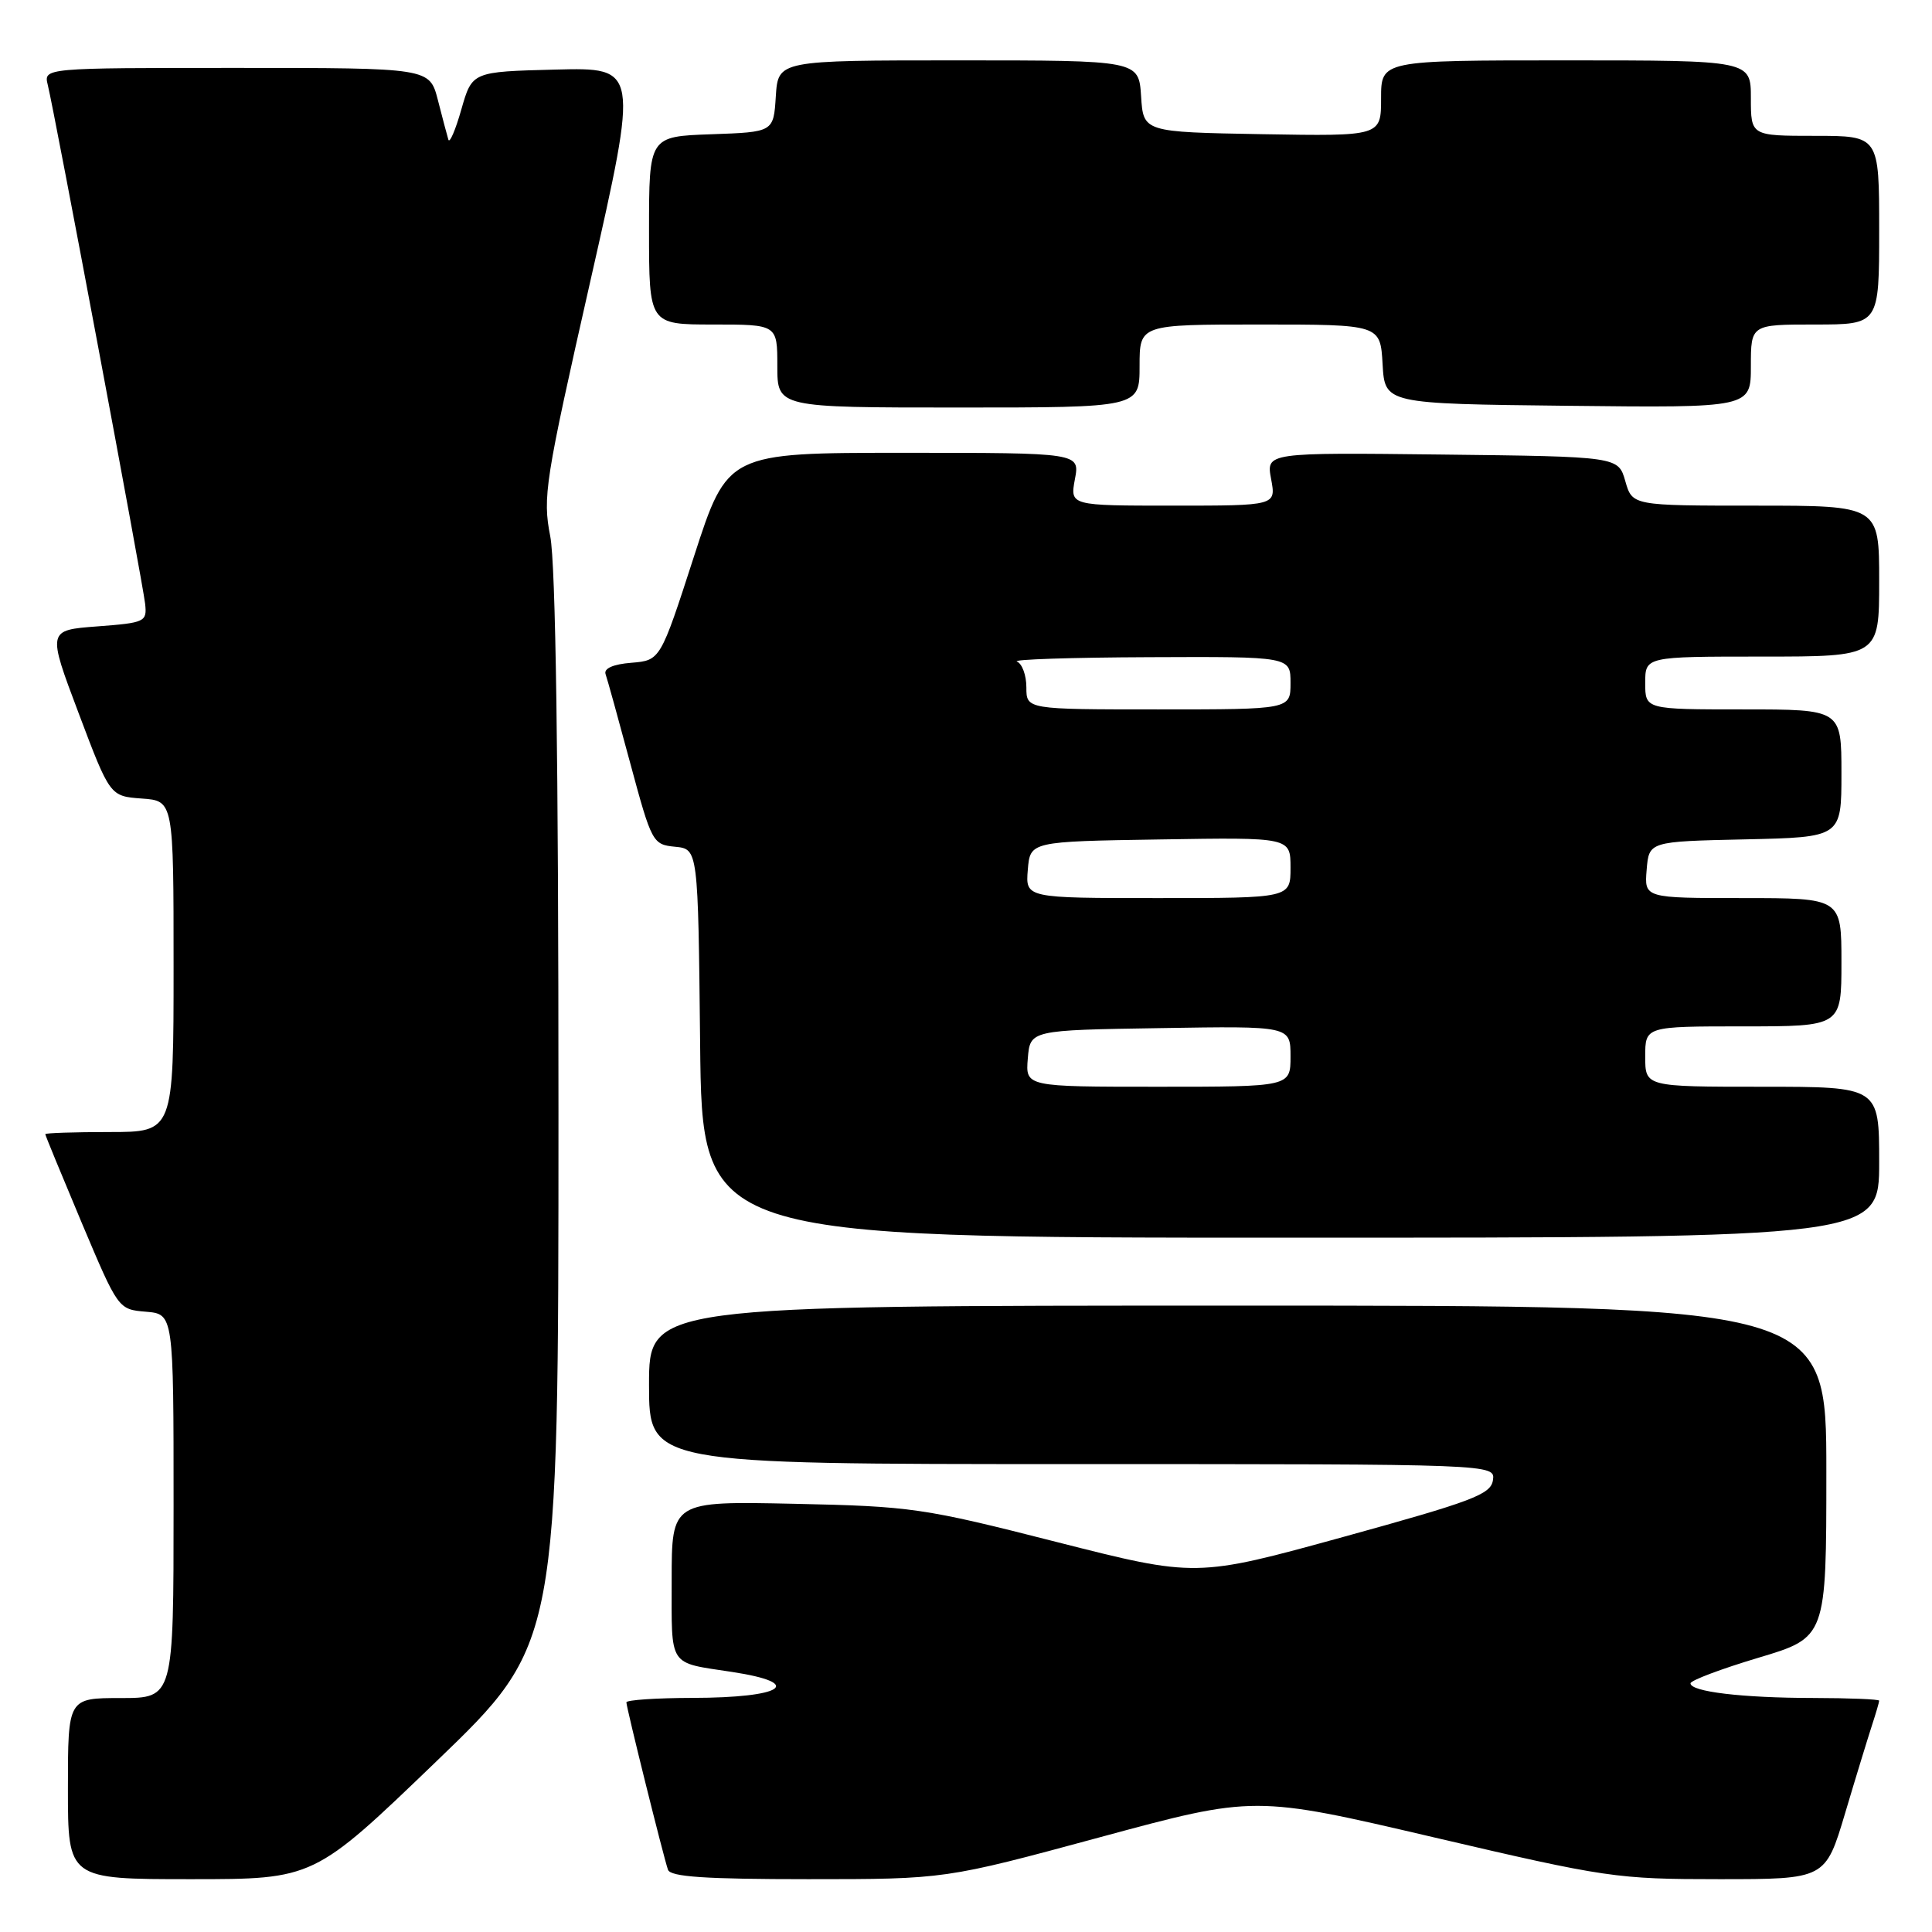 <?xml version="1.0" encoding="UTF-8" standalone="no"?>
<!DOCTYPE svg PUBLIC "-//W3C//DTD SVG 1.1//EN" "http://www.w3.org/Graphics/SVG/1.1/DTD/svg11.dtd" >
<svg xmlns="http://www.w3.org/2000/svg" xmlns:xlink="http://www.w3.org/1999/xlink" version="1.1" viewBox="0 0 256 256">
 <g >
 <path fill="currentColor"
d=" M 57.80 233.41 C 74.00 217.83 74.00 217.83 74.00 147.23 C 74.00 100.50 73.63 74.74 72.91 71.06 C 71.89 65.84 72.21 63.80 78.23 37.22 C 84.63 8.94 84.63 8.94 73.60 9.22 C 62.56 9.50 62.56 9.50 61.13 14.50 C 60.35 17.25 59.57 19.05 59.41 18.50 C 59.24 17.95 58.62 15.59 58.02 13.25 C 56.92 9.00 56.92 9.00 31.35 9.00 C 5.78 9.00 5.78 9.00 6.33 11.25 C 7.25 14.98 18.94 77.31 19.23 80.00 C 19.49 82.40 19.23 82.52 12.89 83.00 C 6.27 83.50 6.27 83.50 10.42 94.50 C 14.57 105.50 14.57 105.50 18.78 105.81 C 23.00 106.11 23.00 106.11 23.00 128.06 C 23.00 150.00 23.00 150.00 14.50 150.00 C 9.82 150.00 6.00 150.13 6.00 150.28 C 6.00 150.44 8.18 155.72 10.83 162.03 C 15.67 173.50 15.67 173.50 19.33 173.81 C 23.00 174.12 23.00 174.12 23.00 199.56 C 23.00 225.00 23.00 225.00 16.00 225.00 C 9.00 225.00 9.00 225.00 9.00 237.00 C 9.00 249.00 9.00 249.00 25.30 249.00 C 41.60 249.00 41.60 249.00 57.80 233.41 Z  M 145.73 243.45 C 166.22 237.90 166.22 237.90 189.96 243.45 C 212.83 248.80 214.21 249.00 227.79 249.00 C 241.88 249.00 241.88 249.00 244.49 240.25 C 245.92 235.44 247.53 230.20 248.05 228.60 C 248.57 227.01 249.00 225.54 249.00 225.35 C 249.00 225.16 245.06 225.00 240.25 224.99 C 230.84 224.98 224.00 224.16 224.00 223.05 C 224.00 222.67 228.05 221.14 233.00 219.66 C 242.00 216.97 242.00 216.97 242.00 194.98 C 242.00 173.00 242.00 173.00 164.00 173.00 C 86.00 173.00 86.00 173.00 86.00 183.50 C 86.00 194.00 86.00 194.00 142.07 194.00 C 198.14 194.00 198.14 194.00 197.82 196.14 C 197.54 198.02 195.11 198.93 178.00 203.65 C 158.50 209.02 158.50 209.02 140.00 204.32 C 122.35 199.82 120.76 199.59 105.25 199.26 C 89.00 198.91 89.00 198.91 89.00 209.39 C 89.00 221.05 88.47 220.24 97.00 221.54 C 106.74 223.03 103.80 224.96 91.75 224.98 C 86.94 224.99 83.00 225.26 83.00 225.57 C 83.00 226.26 87.90 245.99 88.51 247.75 C 88.83 248.69 93.46 249.00 107.09 249.00 C 125.24 249.00 125.24 249.00 145.73 243.45 Z  M 249.00 154.00 C 249.00 144.00 249.00 144.00 233.50 144.00 C 218.00 144.00 218.00 144.00 218.00 140.00 C 218.00 136.00 218.00 136.00 231.00 136.00 C 244.00 136.00 244.00 136.00 244.00 127.50 C 244.00 119.00 244.00 119.00 230.94 119.00 C 217.88 119.00 217.88 119.00 218.19 115.25 C 218.50 111.50 218.50 111.50 231.25 111.22 C 244.00 110.94 244.00 110.94 244.00 102.47 C 244.00 94.00 244.00 94.00 231.00 94.00 C 218.00 94.00 218.00 94.00 218.00 90.50 C 218.00 87.00 218.00 87.00 233.50 87.00 C 249.00 87.00 249.00 87.00 249.00 77.00 C 249.00 67.00 249.00 67.00 232.64 67.00 C 216.29 67.00 216.29 67.00 215.36 63.75 C 214.43 60.50 214.43 60.50 191.10 60.23 C 167.77 59.96 167.77 59.96 168.43 63.48 C 169.09 67.00 169.09 67.00 155.43 67.00 C 141.78 67.00 141.78 67.00 142.43 63.50 C 143.09 60.00 143.09 60.00 119.75 60.00 C 96.40 60.00 96.40 60.00 91.95 73.75 C 87.50 87.50 87.50 87.50 83.67 87.82 C 81.25 88.01 79.99 88.57 80.24 89.32 C 80.47 89.97 81.95 95.32 83.53 101.20 C 86.35 111.66 86.49 111.91 89.46 112.20 C 92.50 112.50 92.50 112.50 92.77 138.25 C 93.03 164.00 93.03 164.00 171.02 164.00 C 249.00 164.00 249.00 164.00 249.00 154.00 Z  M 151.00 48.50 C 151.00 43.00 151.00 43.00 166.95 43.00 C 182.90 43.00 182.90 43.00 183.20 48.25 C 183.50 53.50 183.50 53.50 207.75 53.77 C 232.00 54.04 232.00 54.04 232.00 48.52 C 232.00 43.00 232.00 43.00 240.50 43.00 C 249.00 43.00 249.00 43.00 249.00 30.50 C 249.00 18.00 249.00 18.00 240.50 18.00 C 232.00 18.00 232.00 18.00 232.00 13.00 C 232.00 8.00 232.00 8.00 207.50 8.00 C 183.00 8.00 183.00 8.00 183.00 13.03 C 183.00 18.05 183.00 18.05 167.25 17.78 C 151.50 17.50 151.50 17.50 151.20 12.75 C 150.89 8.00 150.89 8.00 127.00 8.00 C 103.11 8.00 103.11 8.00 102.80 12.75 C 102.50 17.50 102.50 17.50 94.25 17.79 C 86.00 18.08 86.00 18.08 86.00 30.54 C 86.00 43.00 86.00 43.00 94.50 43.00 C 103.00 43.00 103.00 43.00 103.00 48.50 C 103.00 54.00 103.00 54.00 127.00 54.00 C 151.00 54.00 151.00 54.00 151.00 48.50 Z  M 136.19 140.25 C 136.50 136.50 136.50 136.50 153.75 136.23 C 171.00 135.95 171.00 135.95 171.00 139.98 C 171.00 144.00 171.00 144.00 153.44 144.00 C 135.88 144.00 135.88 144.00 136.19 140.25 Z  M 136.19 115.25 C 136.50 111.50 136.50 111.50 153.75 111.23 C 171.00 110.95 171.00 110.95 171.00 114.98 C 171.00 119.00 171.00 119.00 153.44 119.00 C 135.88 119.00 135.88 119.00 136.19 115.25 Z  M 136.00 91.08 C 136.00 89.48 135.44 87.94 134.75 87.66 C 134.06 87.38 141.94 87.12 152.25 87.08 C 171.00 87.00 171.00 87.00 171.00 90.50 C 171.00 94.00 171.00 94.00 153.50 94.00 C 136.00 94.00 136.00 94.00 136.00 91.08 Z "/>
</g>
</svg>